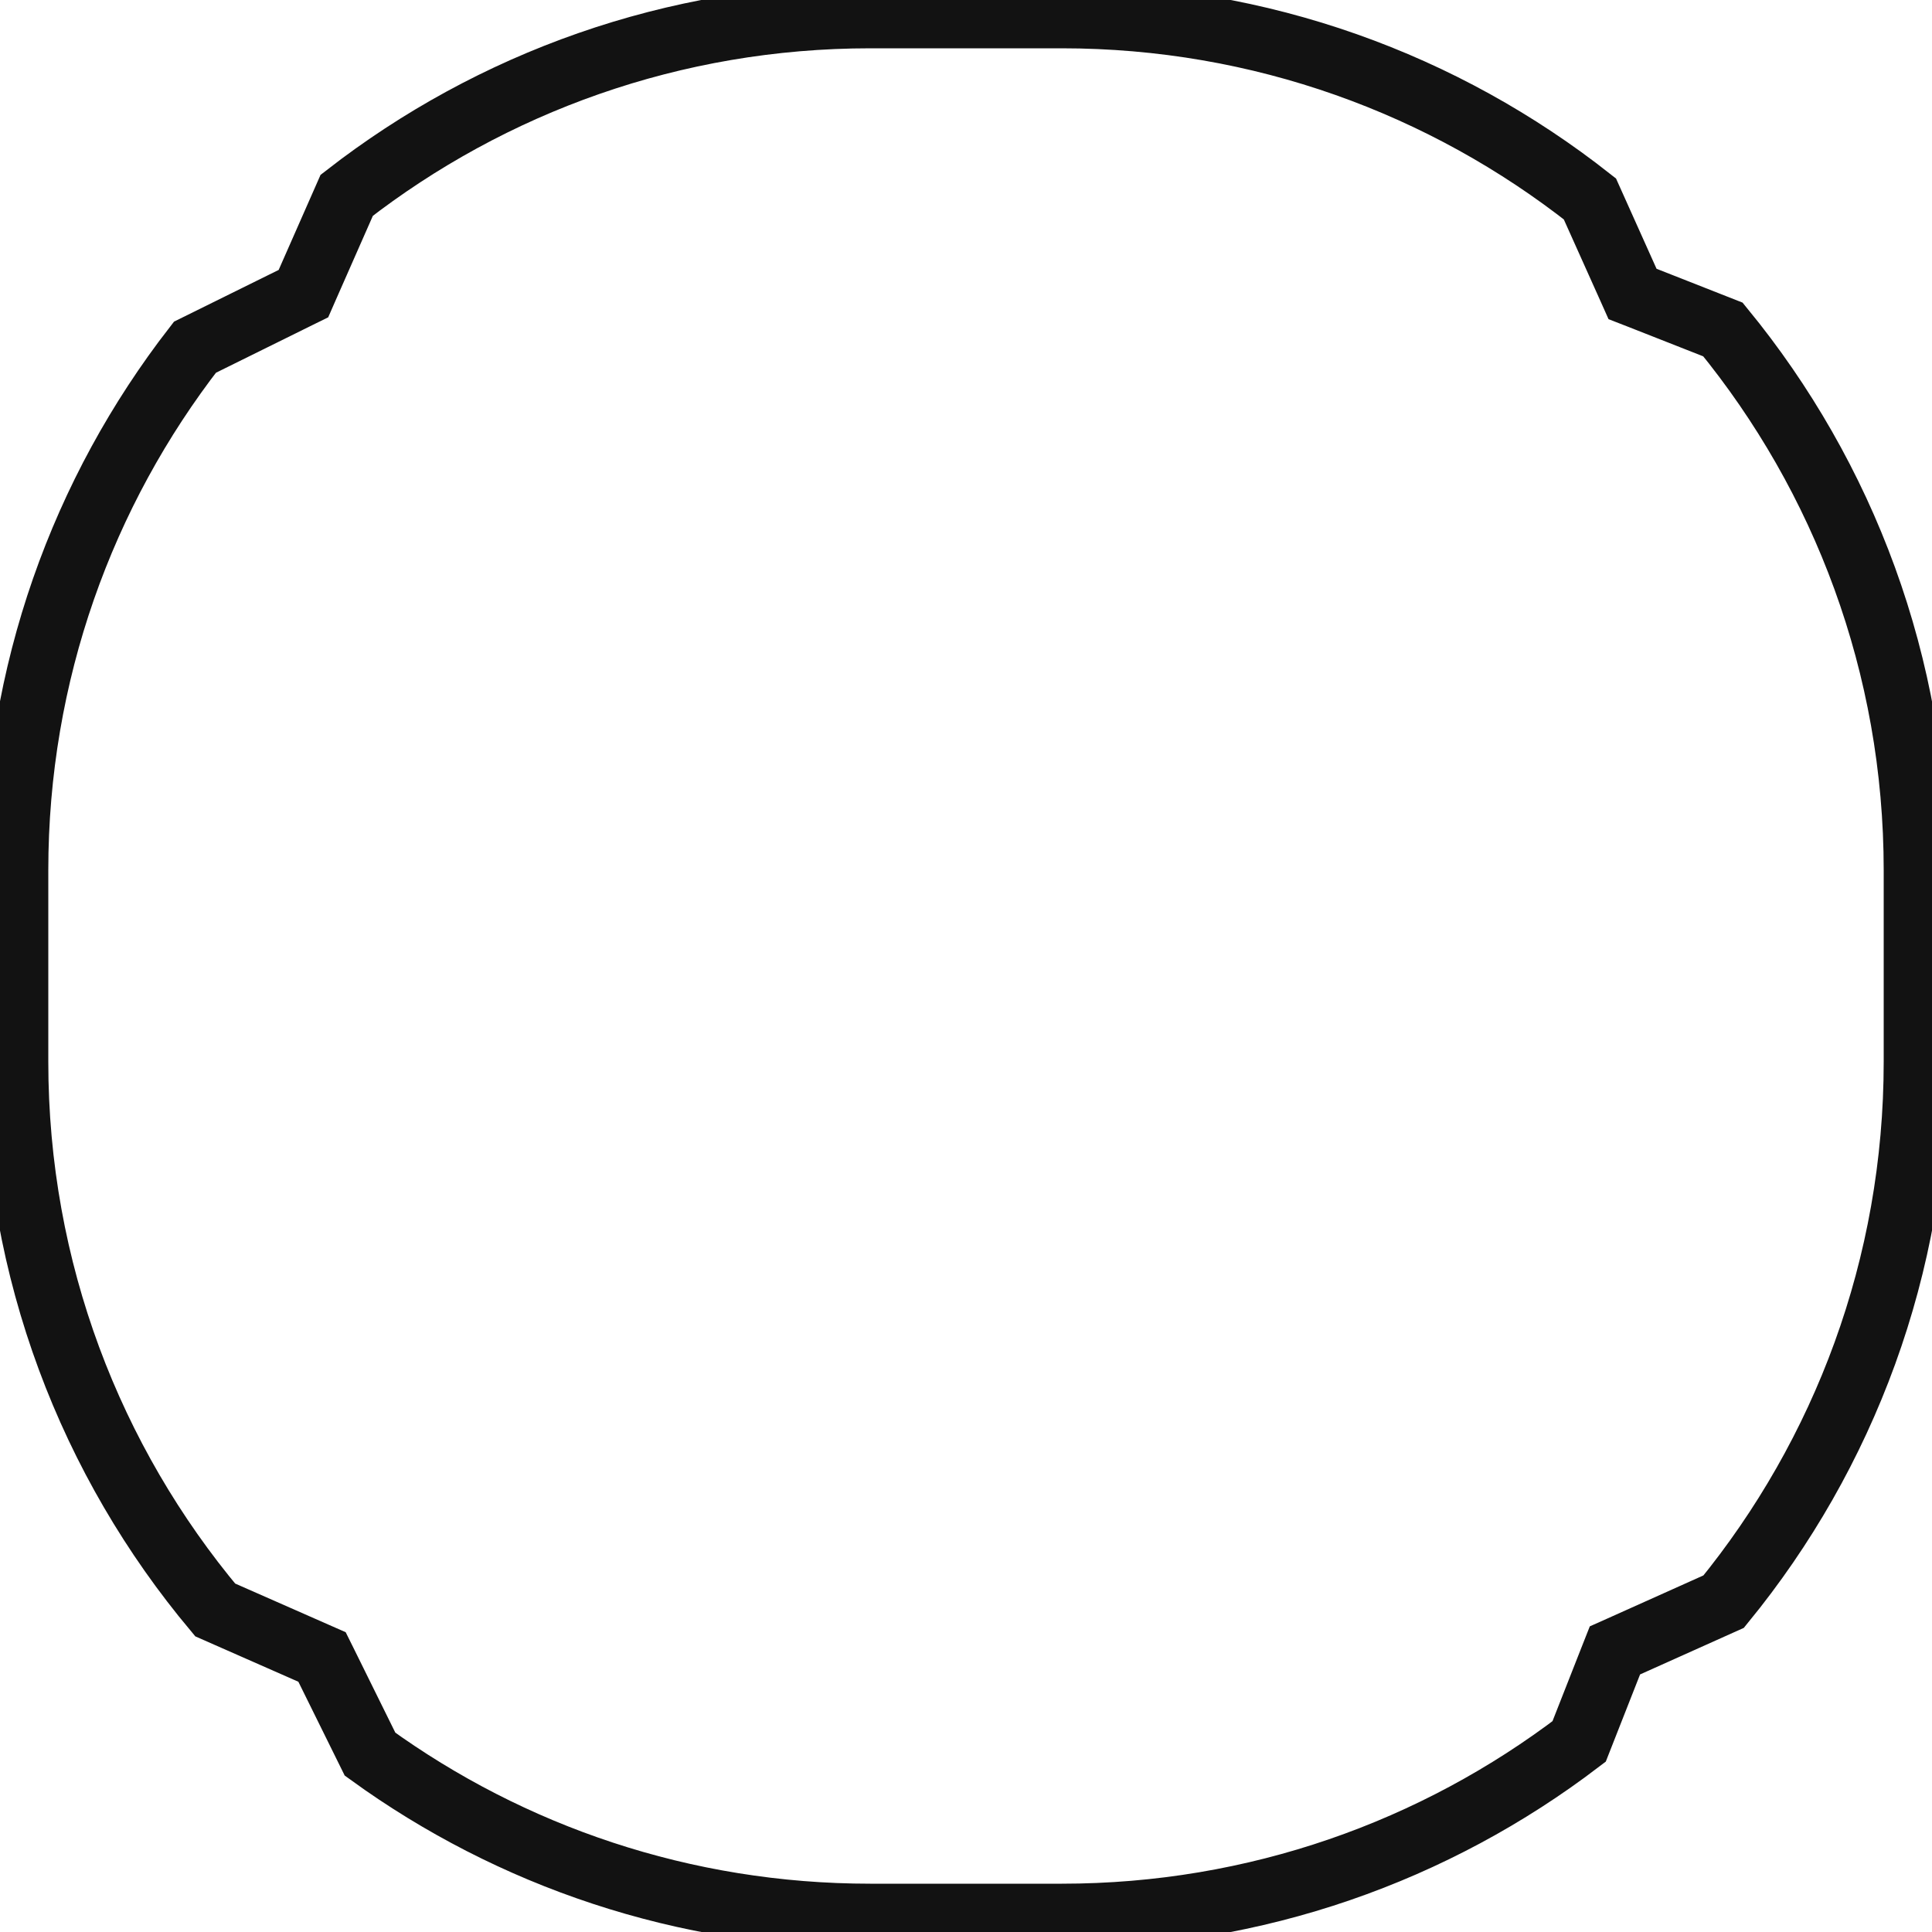 <svg width="60" height="60" viewBox="0 0 60 60" fill="none" xmlns="http://www.w3.org/2000/svg">
<path d="M9.26 9.199L9.423 9.119L9.496 8.952L10.768 6.065C15.259 2.577 20.9 0.5 27.027 0.5H32.973C39.166 0.5 44.862 2.622 49.376 6.178L50.617 8.943L50.7 9.129L50.89 9.203L53.508 10.233C57.253 14.807 59.5 20.654 59.5 27.027V32.973C59.5 39.333 57.262 45.17 53.53 49.74L50.339 51.172L50.153 51.255L50.078 51.445L49.041 54.082C44.582 57.481 39.014 59.5 32.973 59.5H27.027C21.224 59.5 15.858 57.637 11.492 54.477L10.082 51.622L10.001 51.459L9.835 51.386L6.683 49.998C2.823 45.39 0.5 39.454 0.5 32.973V27.027C0.5 20.906 2.572 15.271 6.054 10.783L9.26 9.199Z" stroke-width="2" stroke="#121212"/>
</svg>

